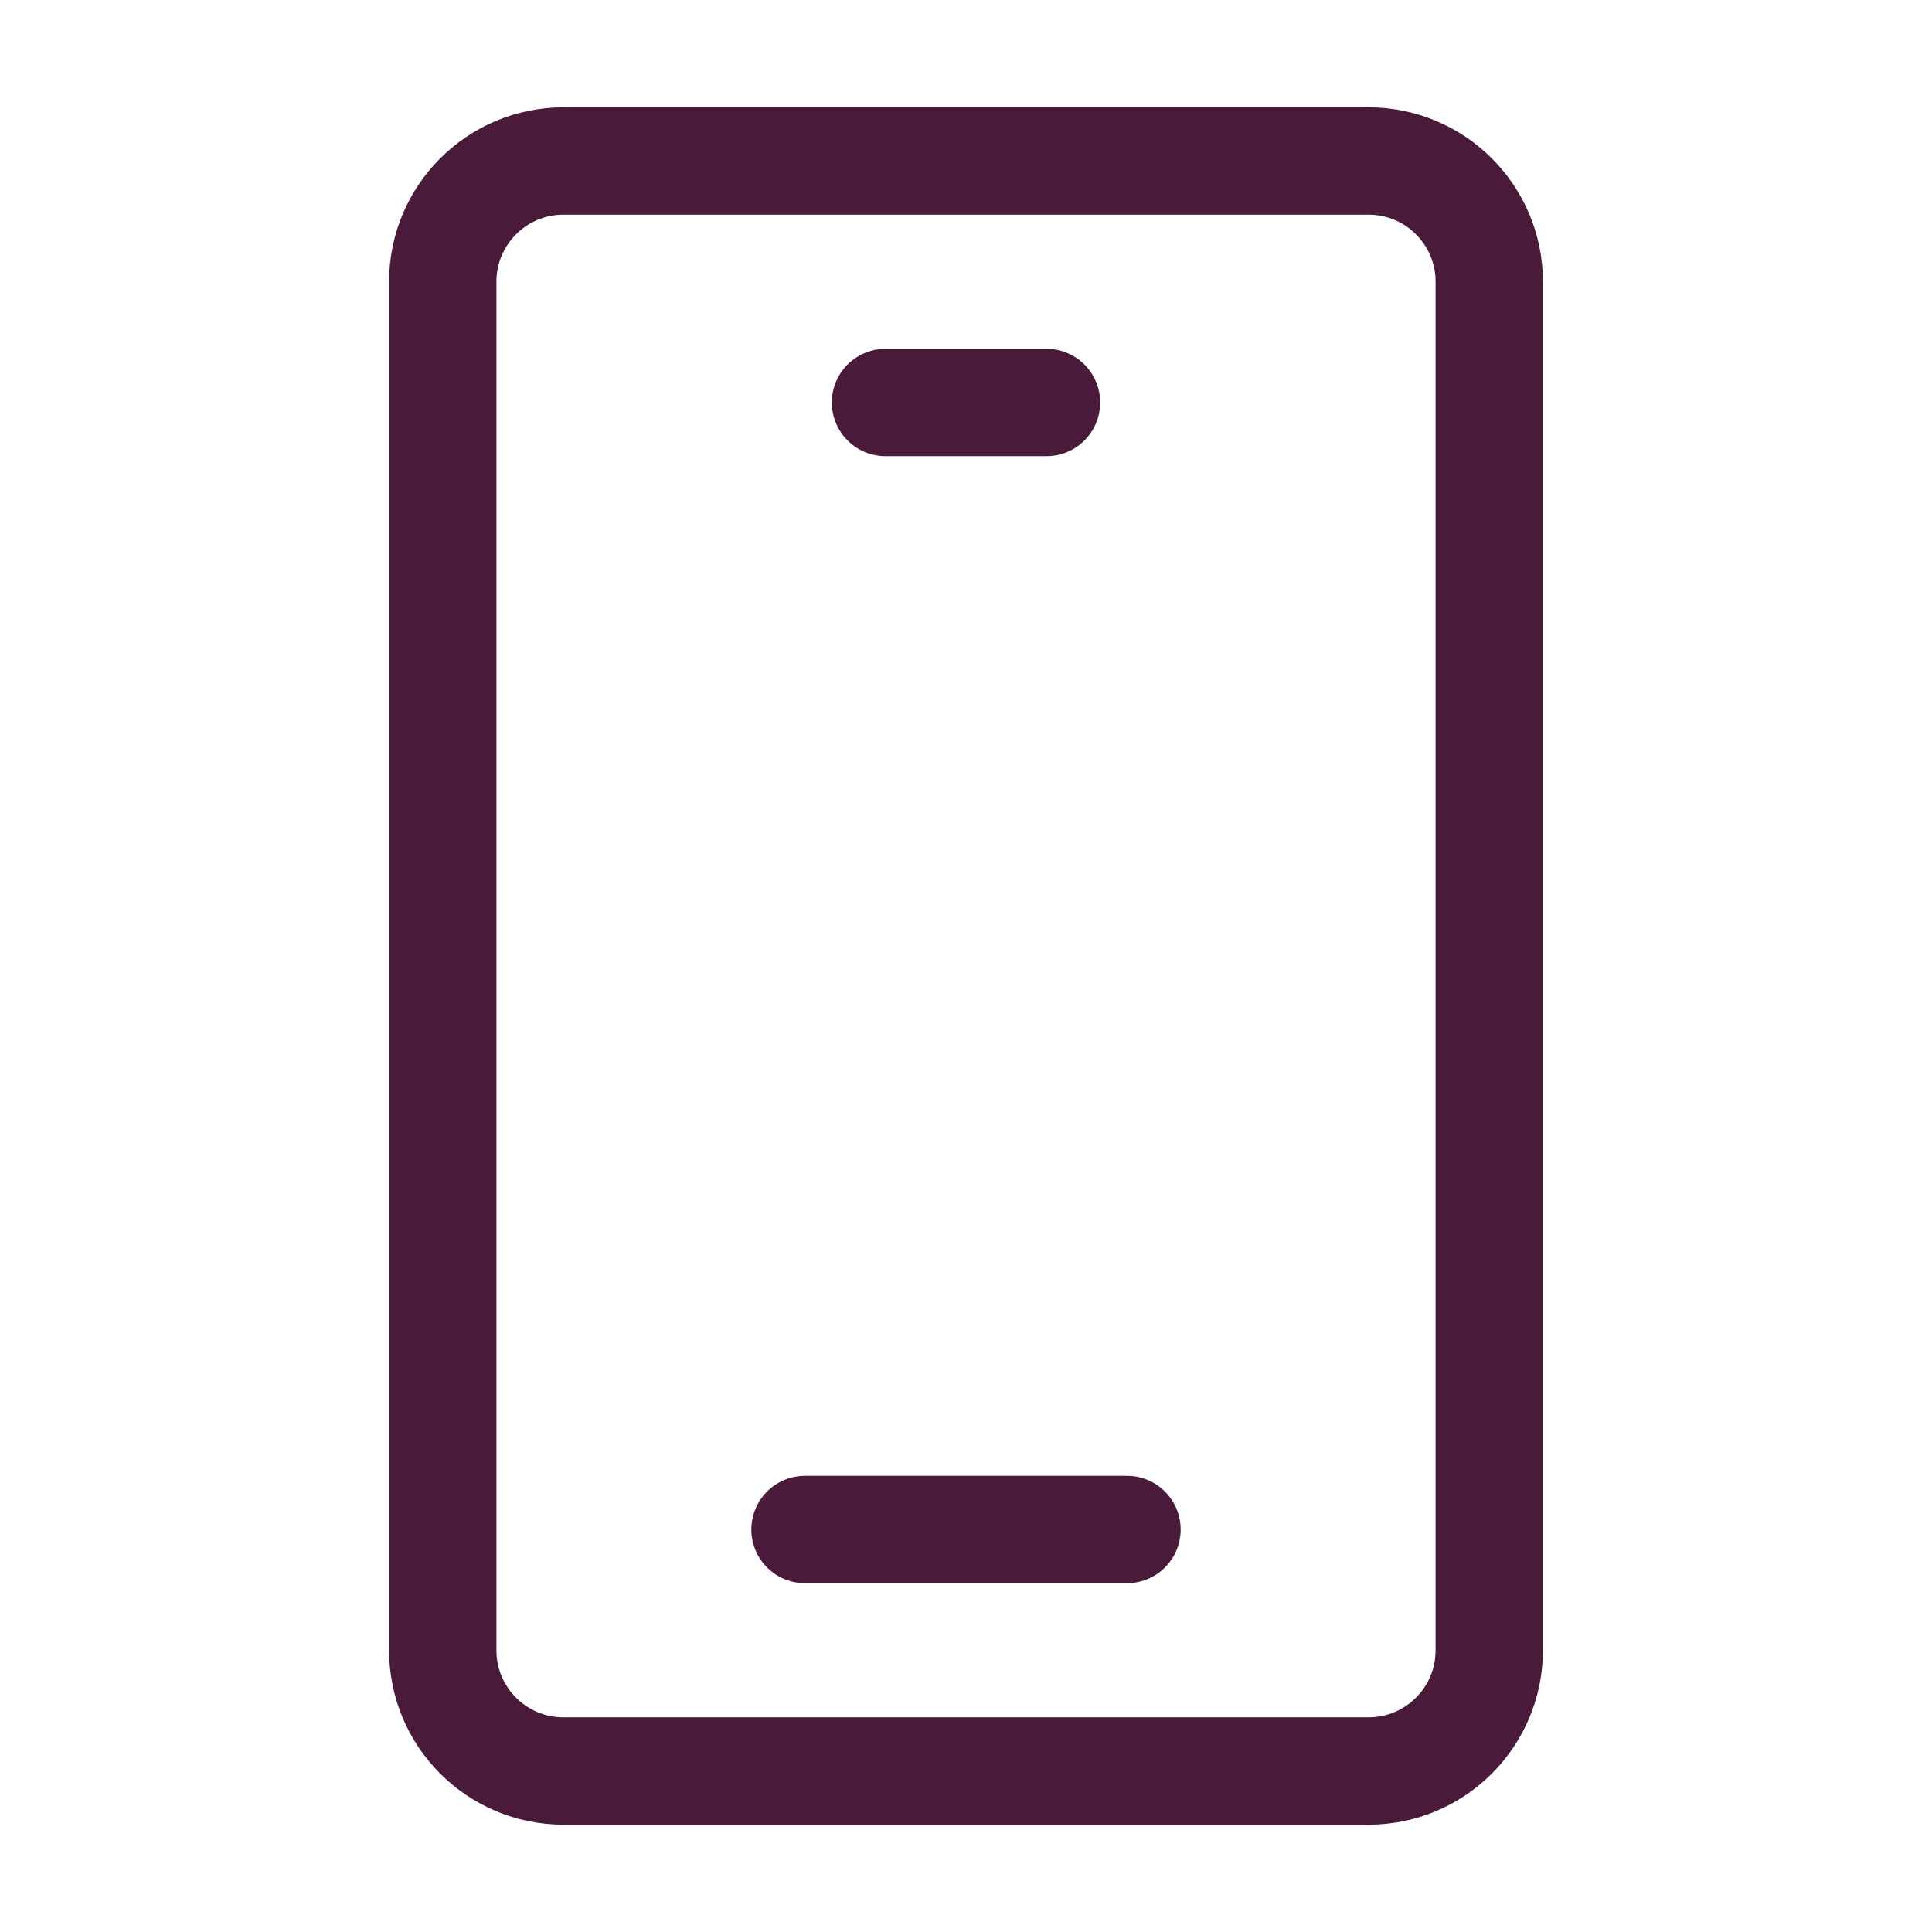 <svg width="36" height="36" viewBox="0 0 36 36" fill="none" xmlns="http://www.w3.org/2000/svg">
<path d="M25.5 3H10.5C9.257 3 8.25 4.007 8.25 5.25V30.75C8.25 31.993 9.257 33 10.5 33H25.5C26.743 33 27.75 31.993 27.75 30.75V5.25C27.75 4.007 26.743 3 25.5 3Z" stroke="#4A1A3B" stroke-width="2"/>
<path d="M16.5 7.5H19.5M15 28.5H21" stroke="#4A1A3B" stroke-width="2" stroke-linecap="round" stroke-linejoin="round"/>
</svg>
